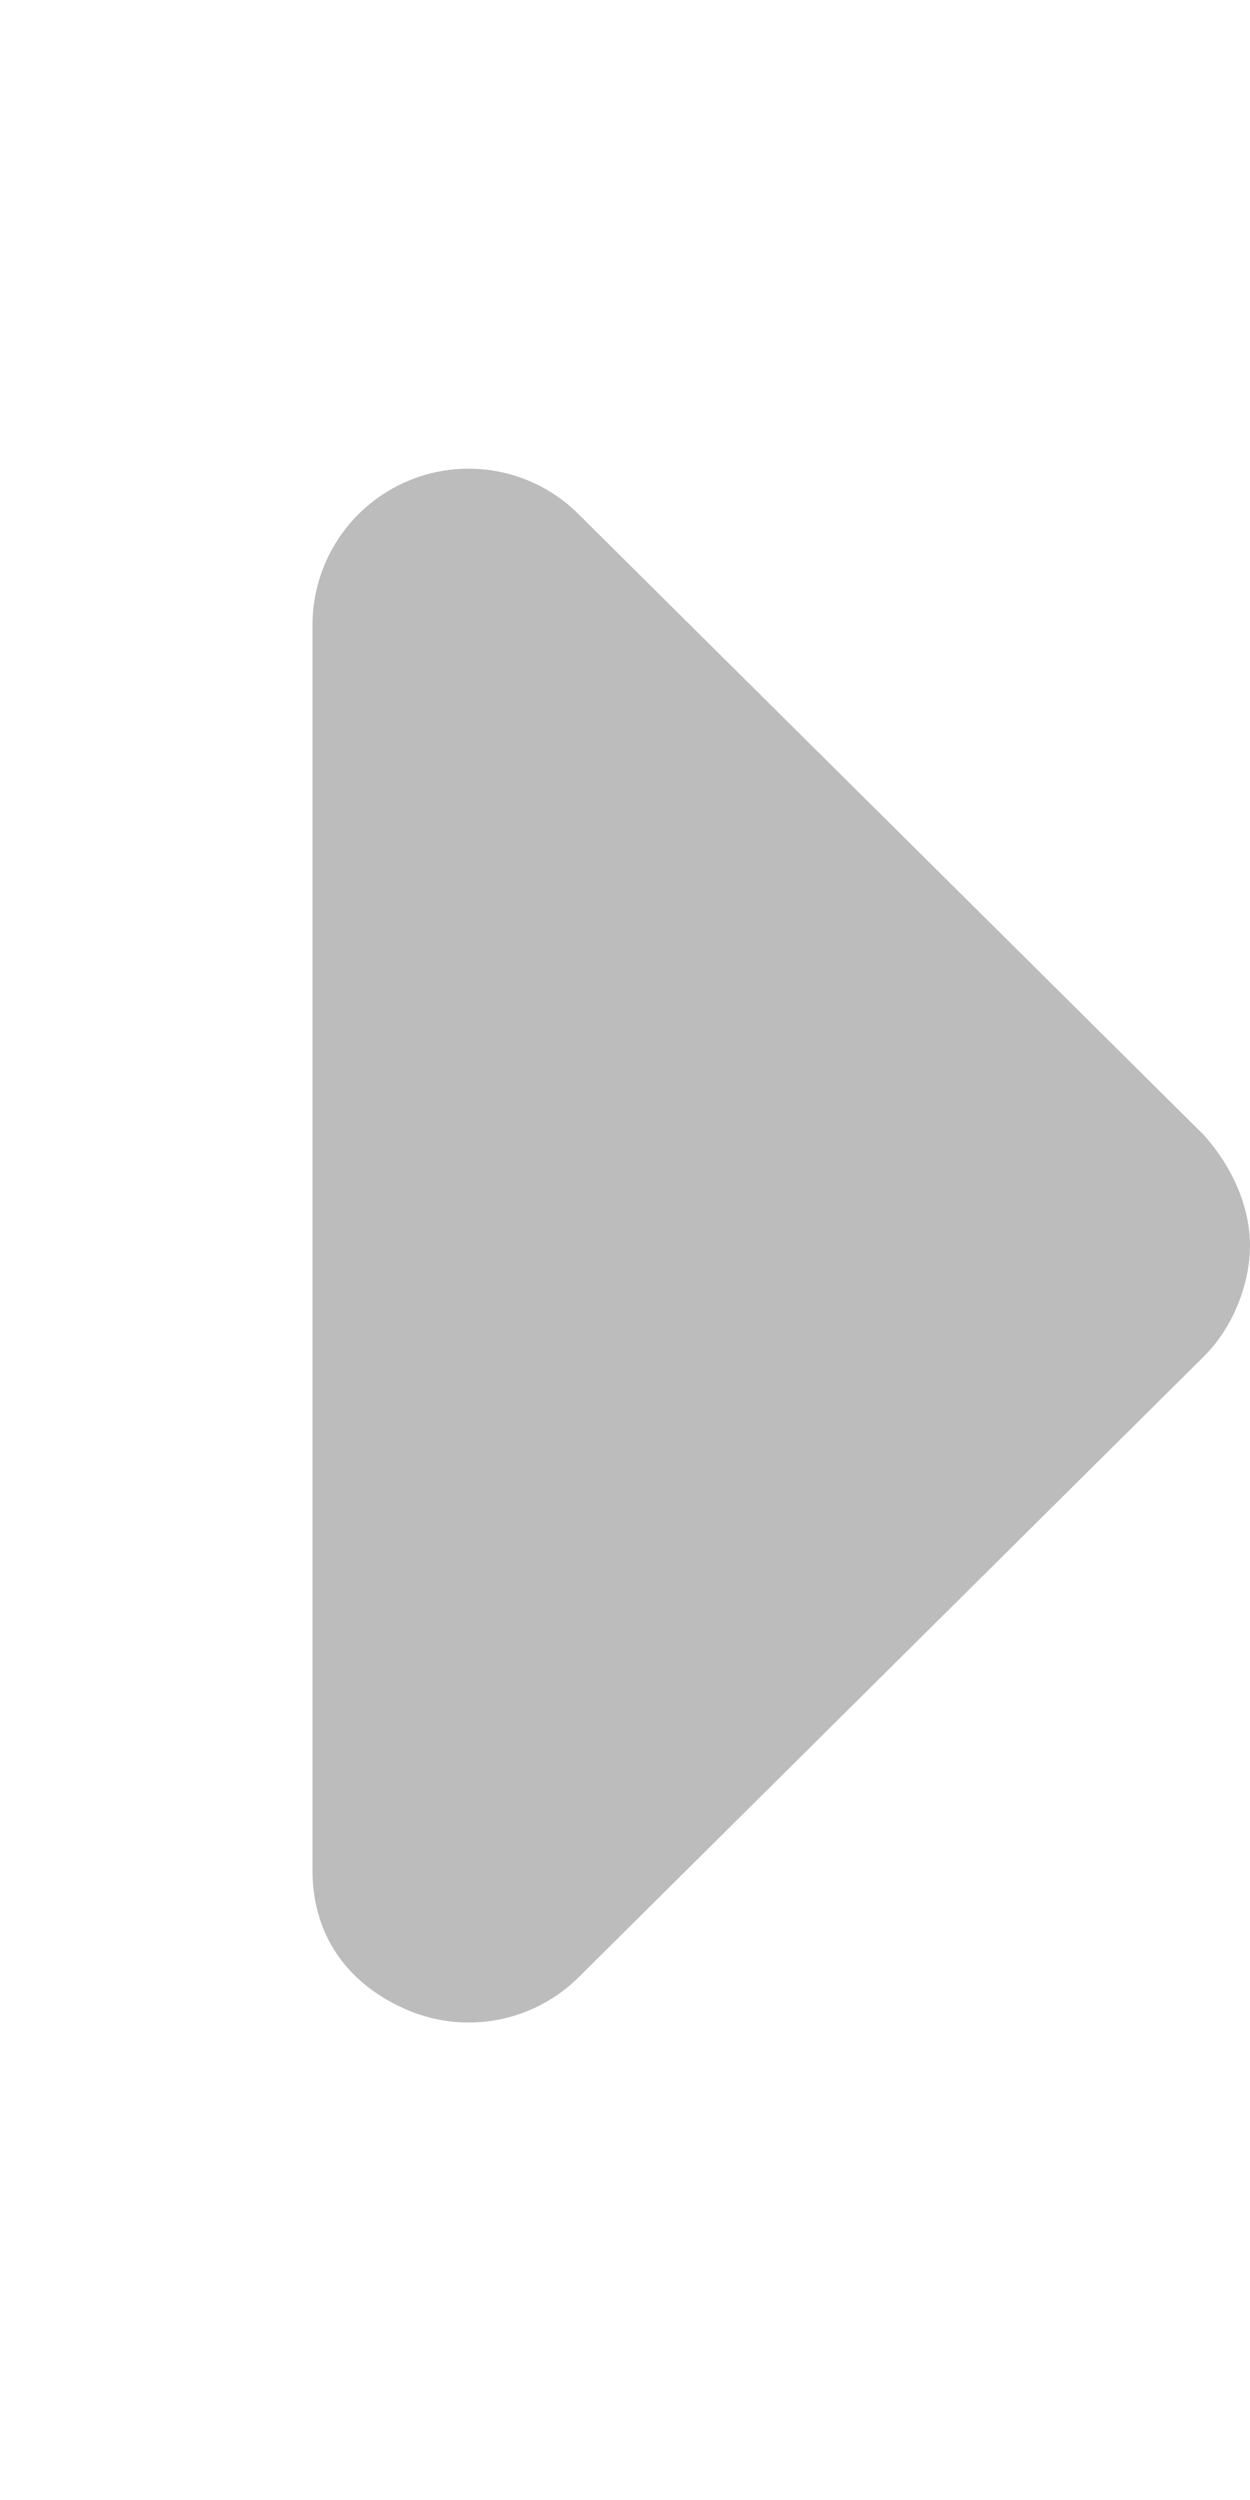 <svg width="16" height="32" viewBox="0 0 16 32" fill="none" xmlns="http://www.w3.org/2000/svg">
<path d="M7.412 6.588L15.412 14.531C15.806 14.975 16 15.488 16 15.944C16 16.4 15.805 16.968 15.414 17.358L7.414 25.302C6.842 25.874 5.982 26.046 5.234 25.736C4.486 25.426 4 24.806 4 23.944V8C4 7.191 4.486 6.461 5.234 6.151C5.982 5.841 6.844 6.014 7.412 6.588Z" fill="#BCBCBC"/>
</svg>

